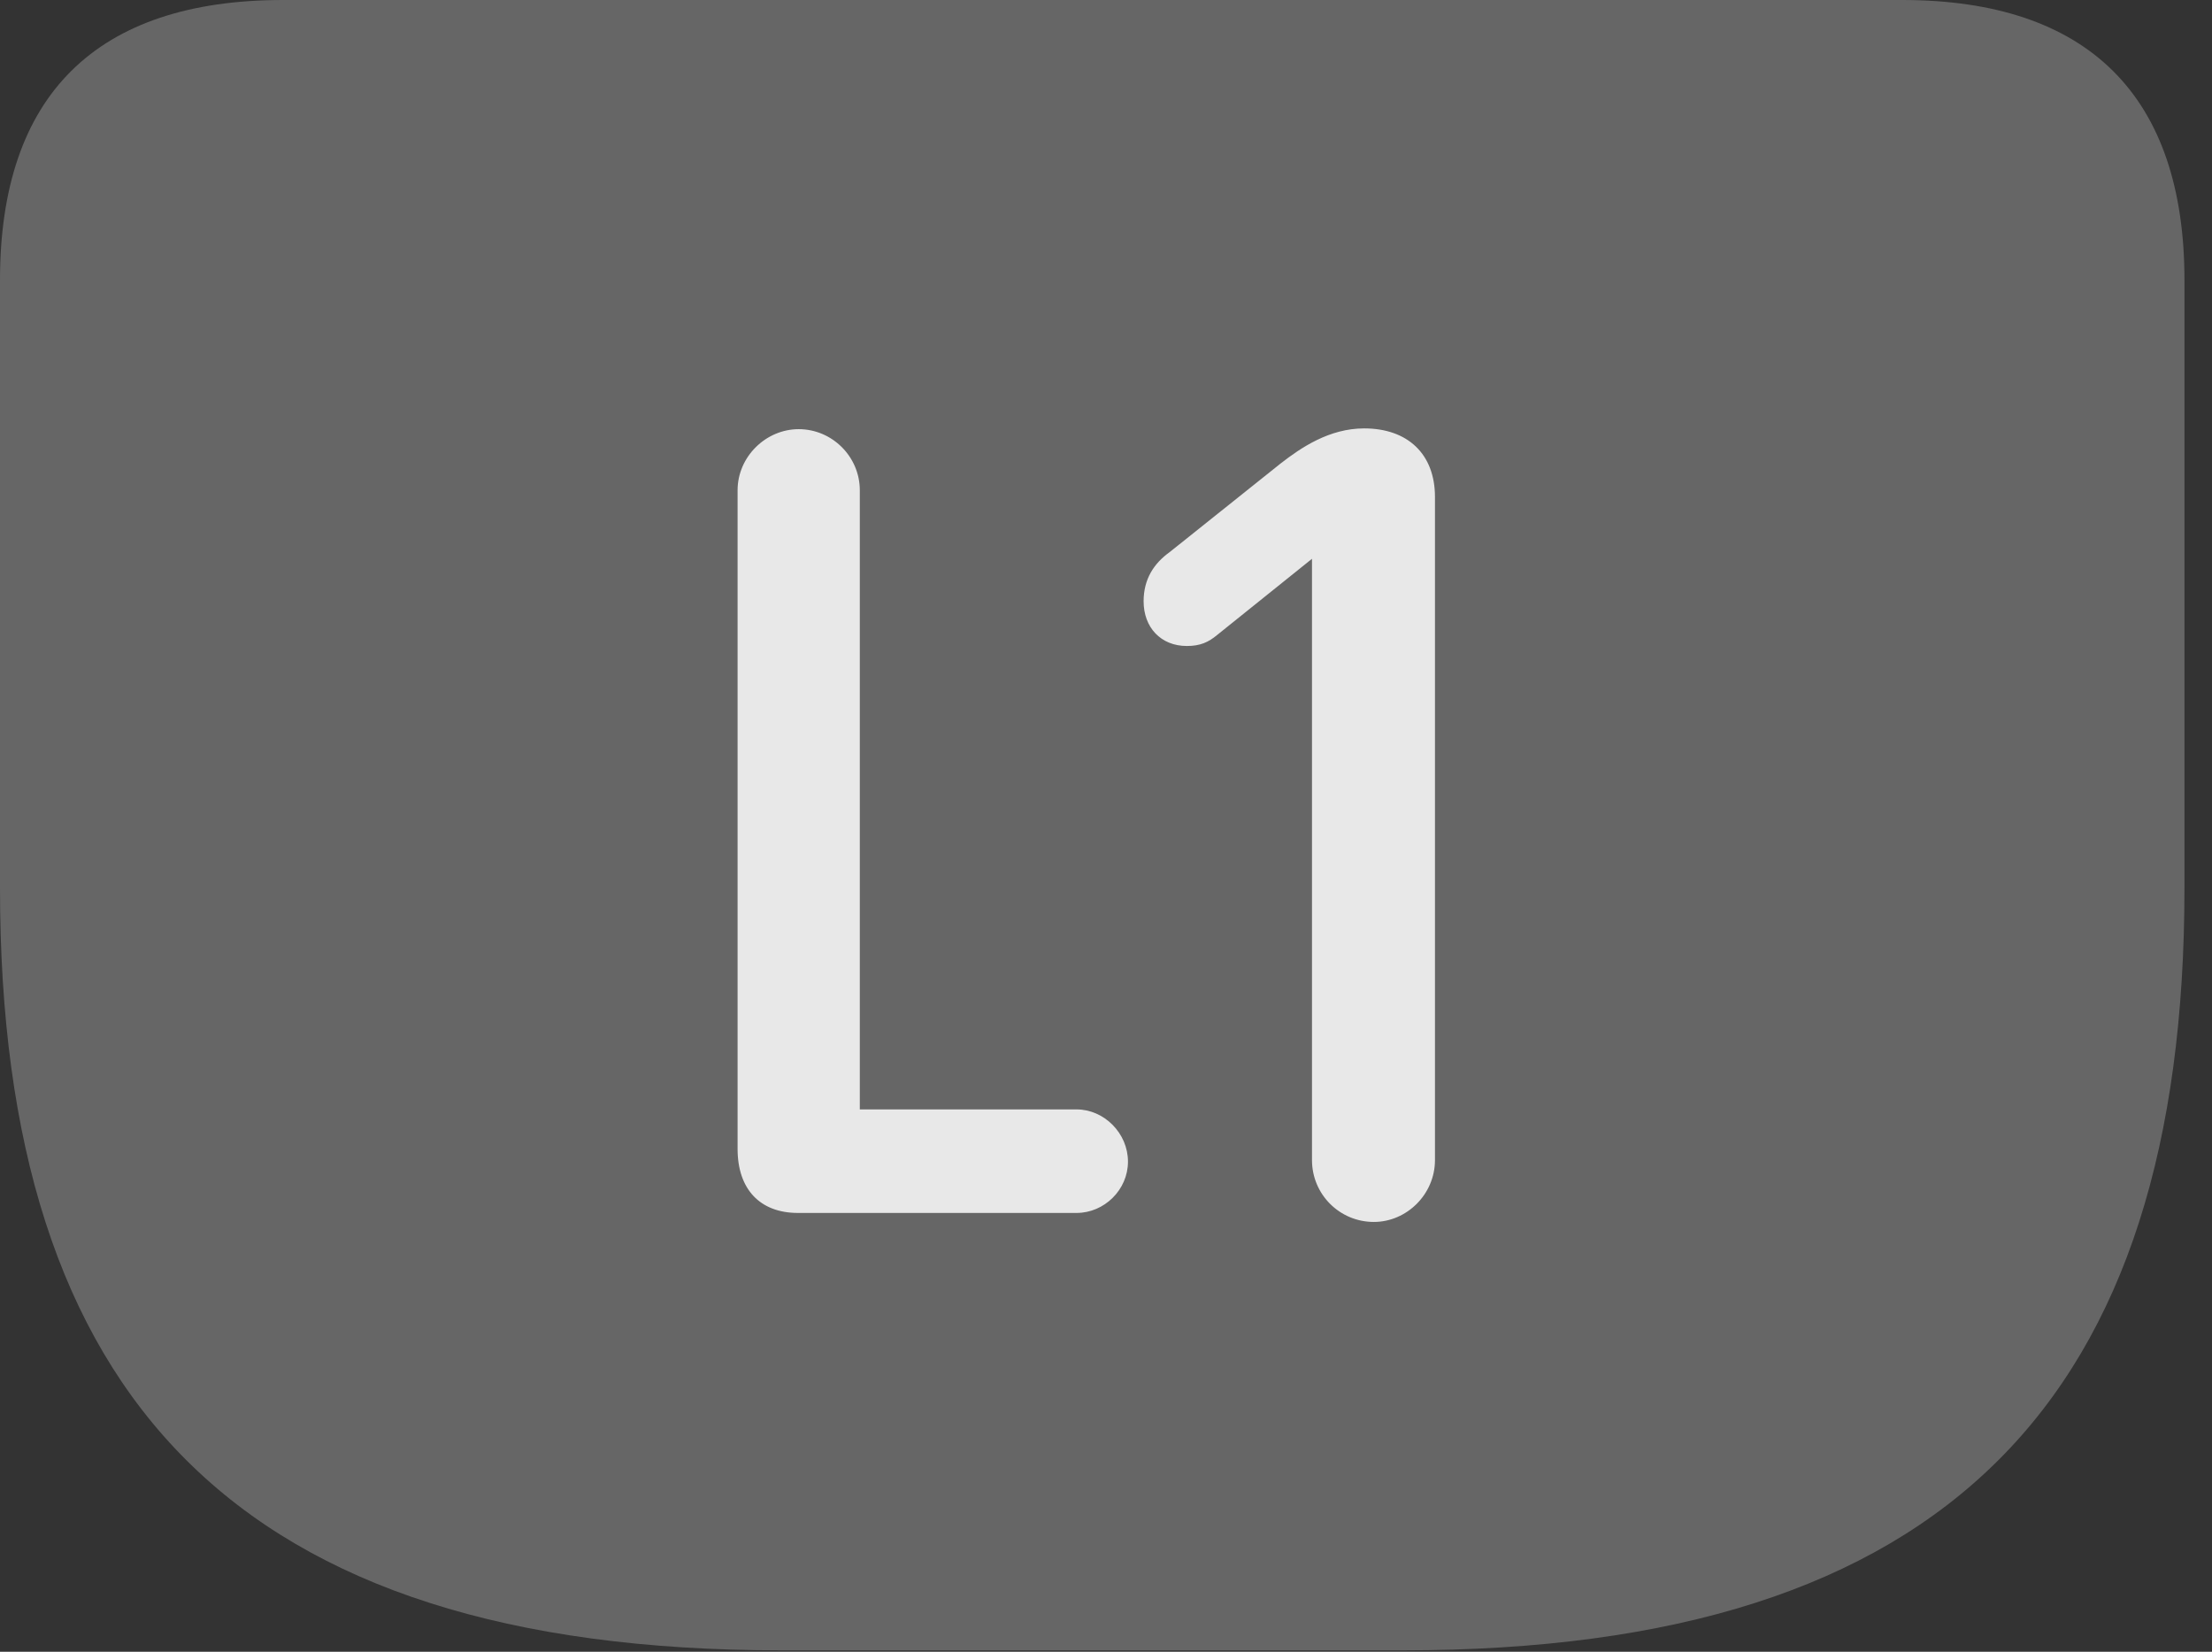 <?xml version="1.0" encoding="UTF-8"?>
<!--Generator: Apple Native CoreSVG 232.5-->
<!DOCTYPE svg
PUBLIC "-//W3C//DTD SVG 1.1//EN"
       "http://www.w3.org/Graphics/SVG/1.1/DTD/svg11.dtd">
<svg version="1.1" xmlns="http://www.w3.org/2000/svg" xmlns:xlink="http://www.w3.org/1999/xlink" width="28.994" height="21.65">
 <rect width="100%" height="100%" fill="#333333" stroke="none"/>
 <g>
  <rect height="21.65" opacity="0" width="28.994" x="0" y="0"/>
  <path d="M10.244 21.631L18.389 21.631C25.537 21.631 28.633 18.32 28.633 11.641L28.633 3.672C28.633 1.26 27.373 0 24.932 0L3.711 0C1.26 0 0 1.25 0 3.672L0 11.641C0 18.32 3.105 21.631 10.244 21.631Z" fill="#ffffff" fill-opacity="0.25"/>
  <path d="M10.459 15.898C9.961 15.898 9.668 15.586 9.668 15.059L9.668 6.426C9.668 5.986 10.039 5.625 10.469 5.625C10.908 5.625 11.27 5.986 11.27 6.426L11.27 14.541L14.111 14.541C14.473 14.541 14.785 14.854 14.785 15.225C14.785 15.596 14.473 15.898 14.111 15.898ZM18.008 16.016C17.559 16.016 17.197 15.654 17.197 15.205L17.197 7.324L15.957 8.32C15.84 8.418 15.732 8.467 15.557 8.467C15.215 8.467 14.99 8.223 14.99 7.881C14.99 7.588 15.127 7.383 15.332 7.236L16.787 6.074C17.051 5.869 17.422 5.615 17.881 5.615C18.447 5.615 18.809 5.947 18.809 6.514L18.809 15.205C18.809 15.654 18.438 16.016 18.008 16.016Z" fill="#ffffff" fill-opacity="0.85"/>
 </g>
</svg>
